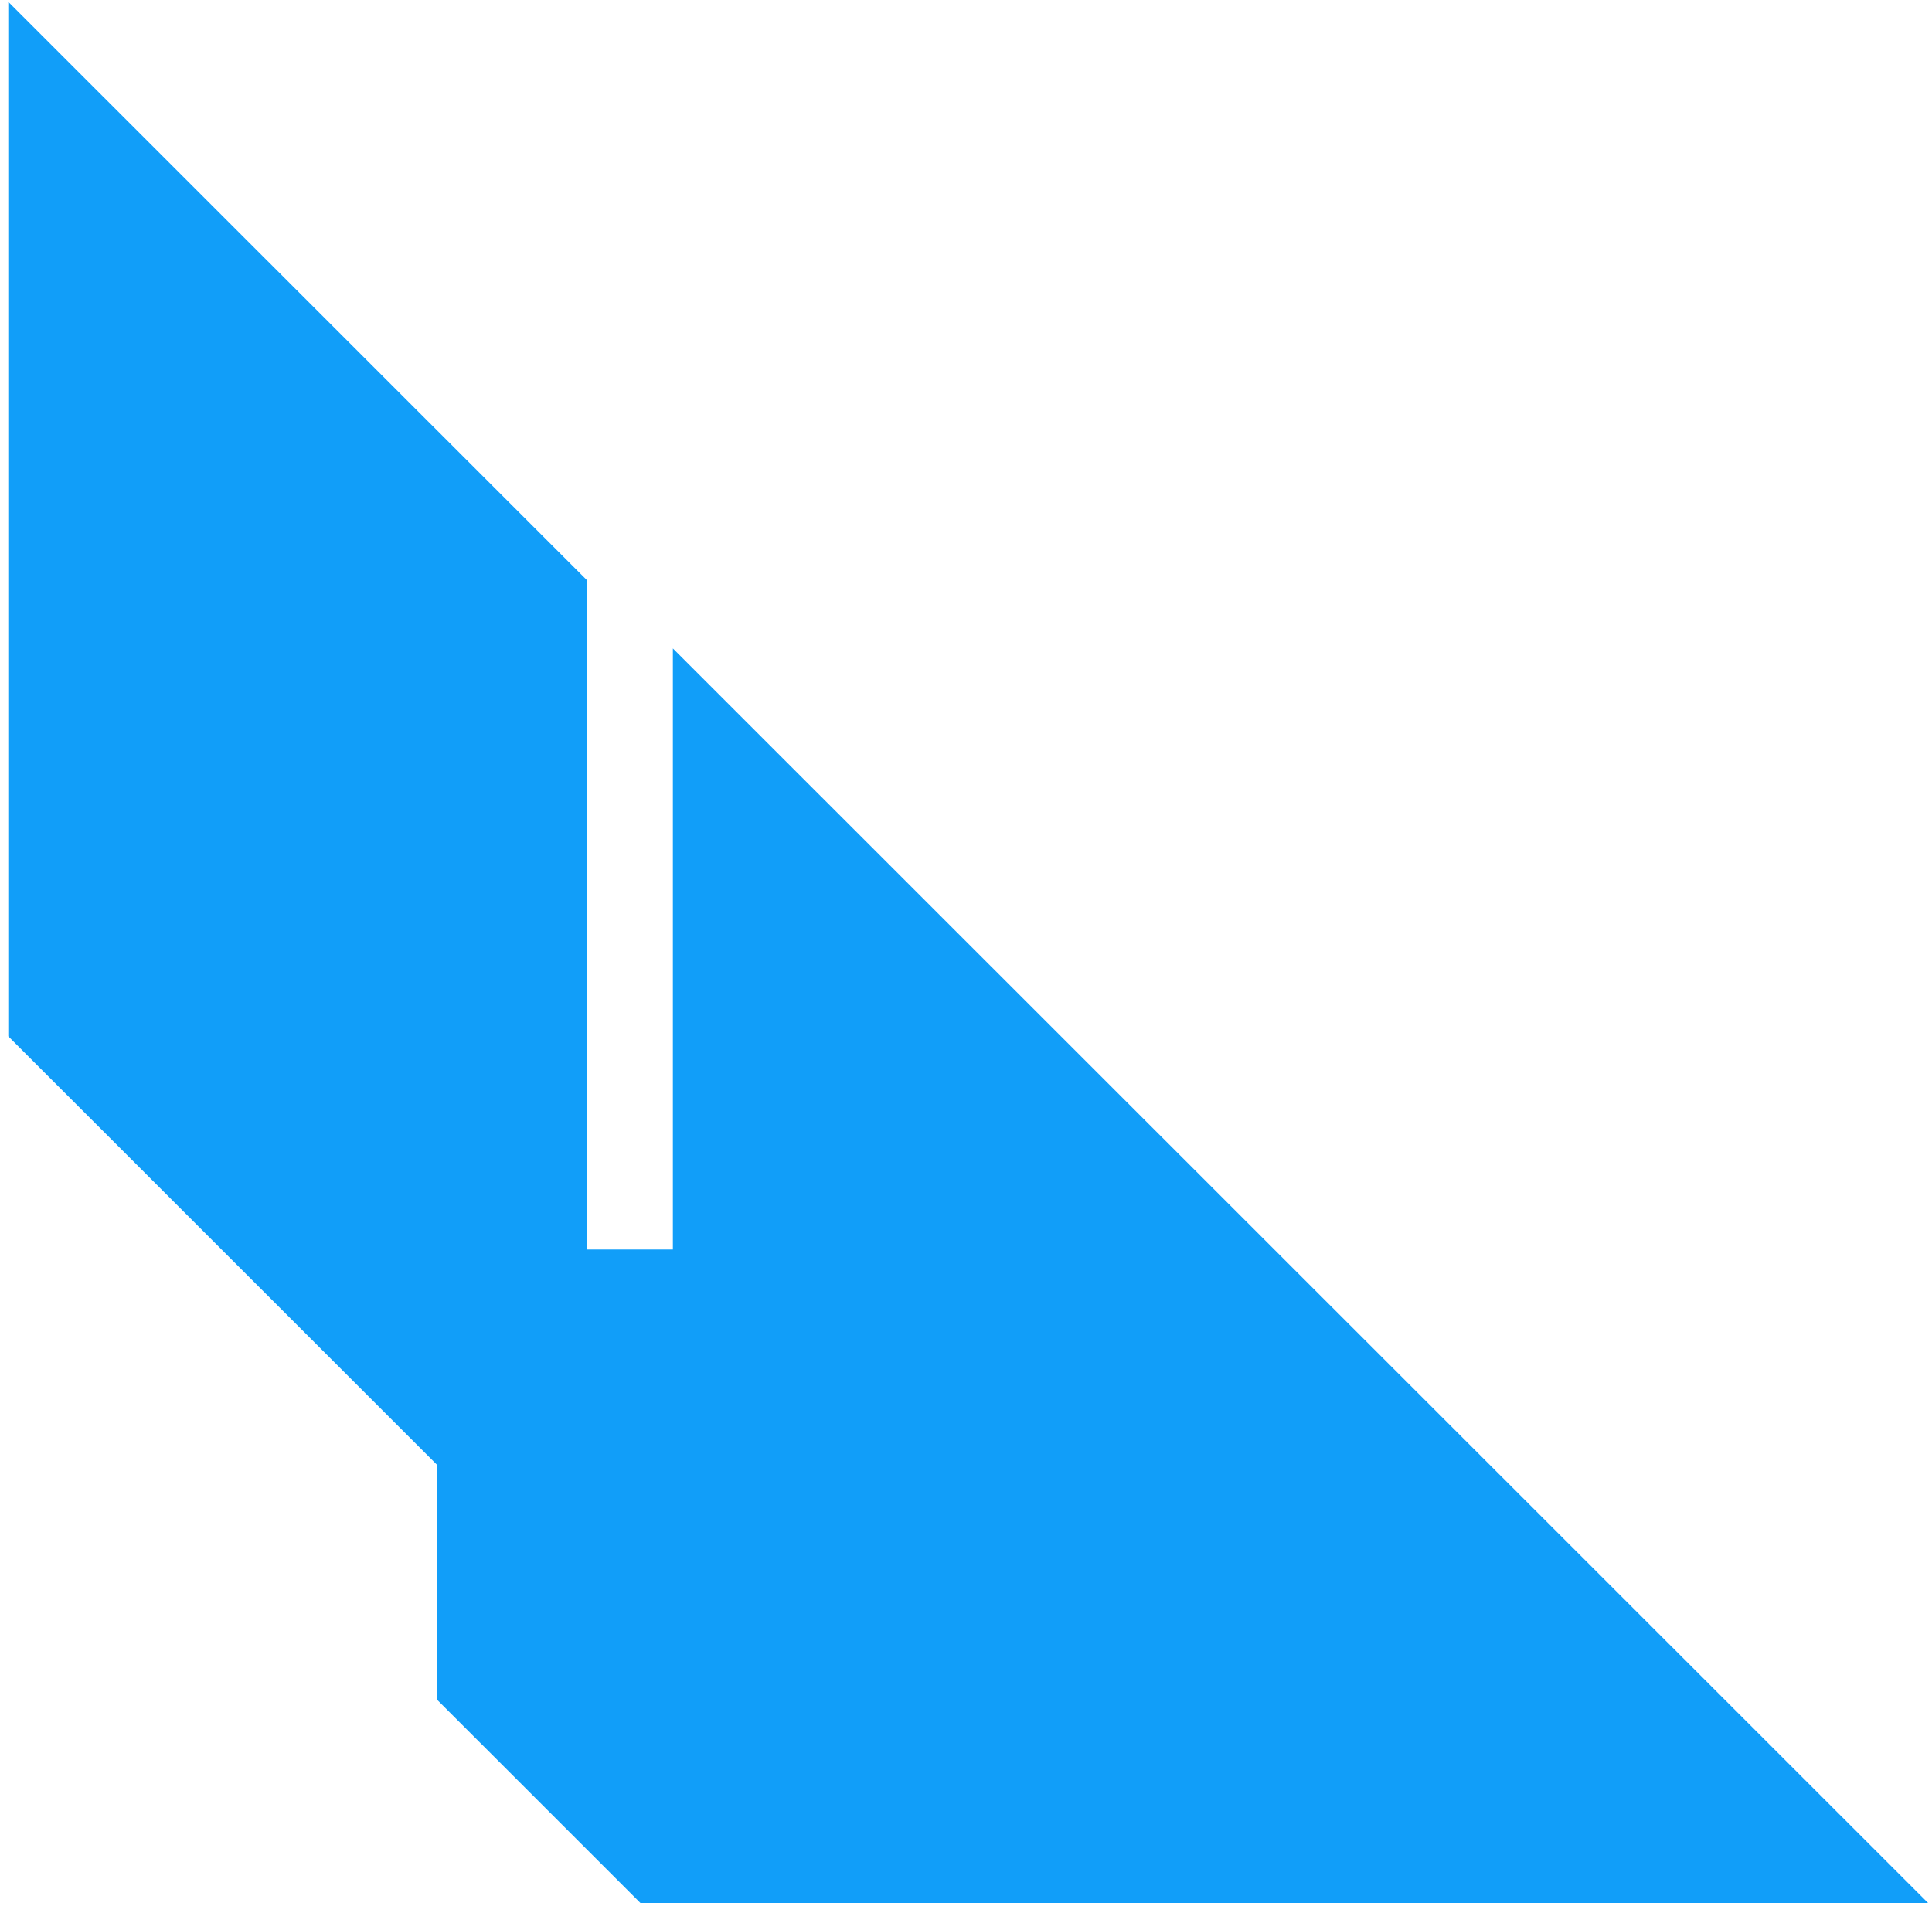 <svg width="224" height="221" viewBox="0 0 224 221" fill="none" xmlns="http://www.w3.org/2000/svg">
<path d="M78.014 75.2V144.909H68.064V67.3L0.961 0.218V120.186L50.655 169.865V197.099L74.246 220.683H223.541L78.014 75.2Z" fill="#119EF9"/>
</svg>
